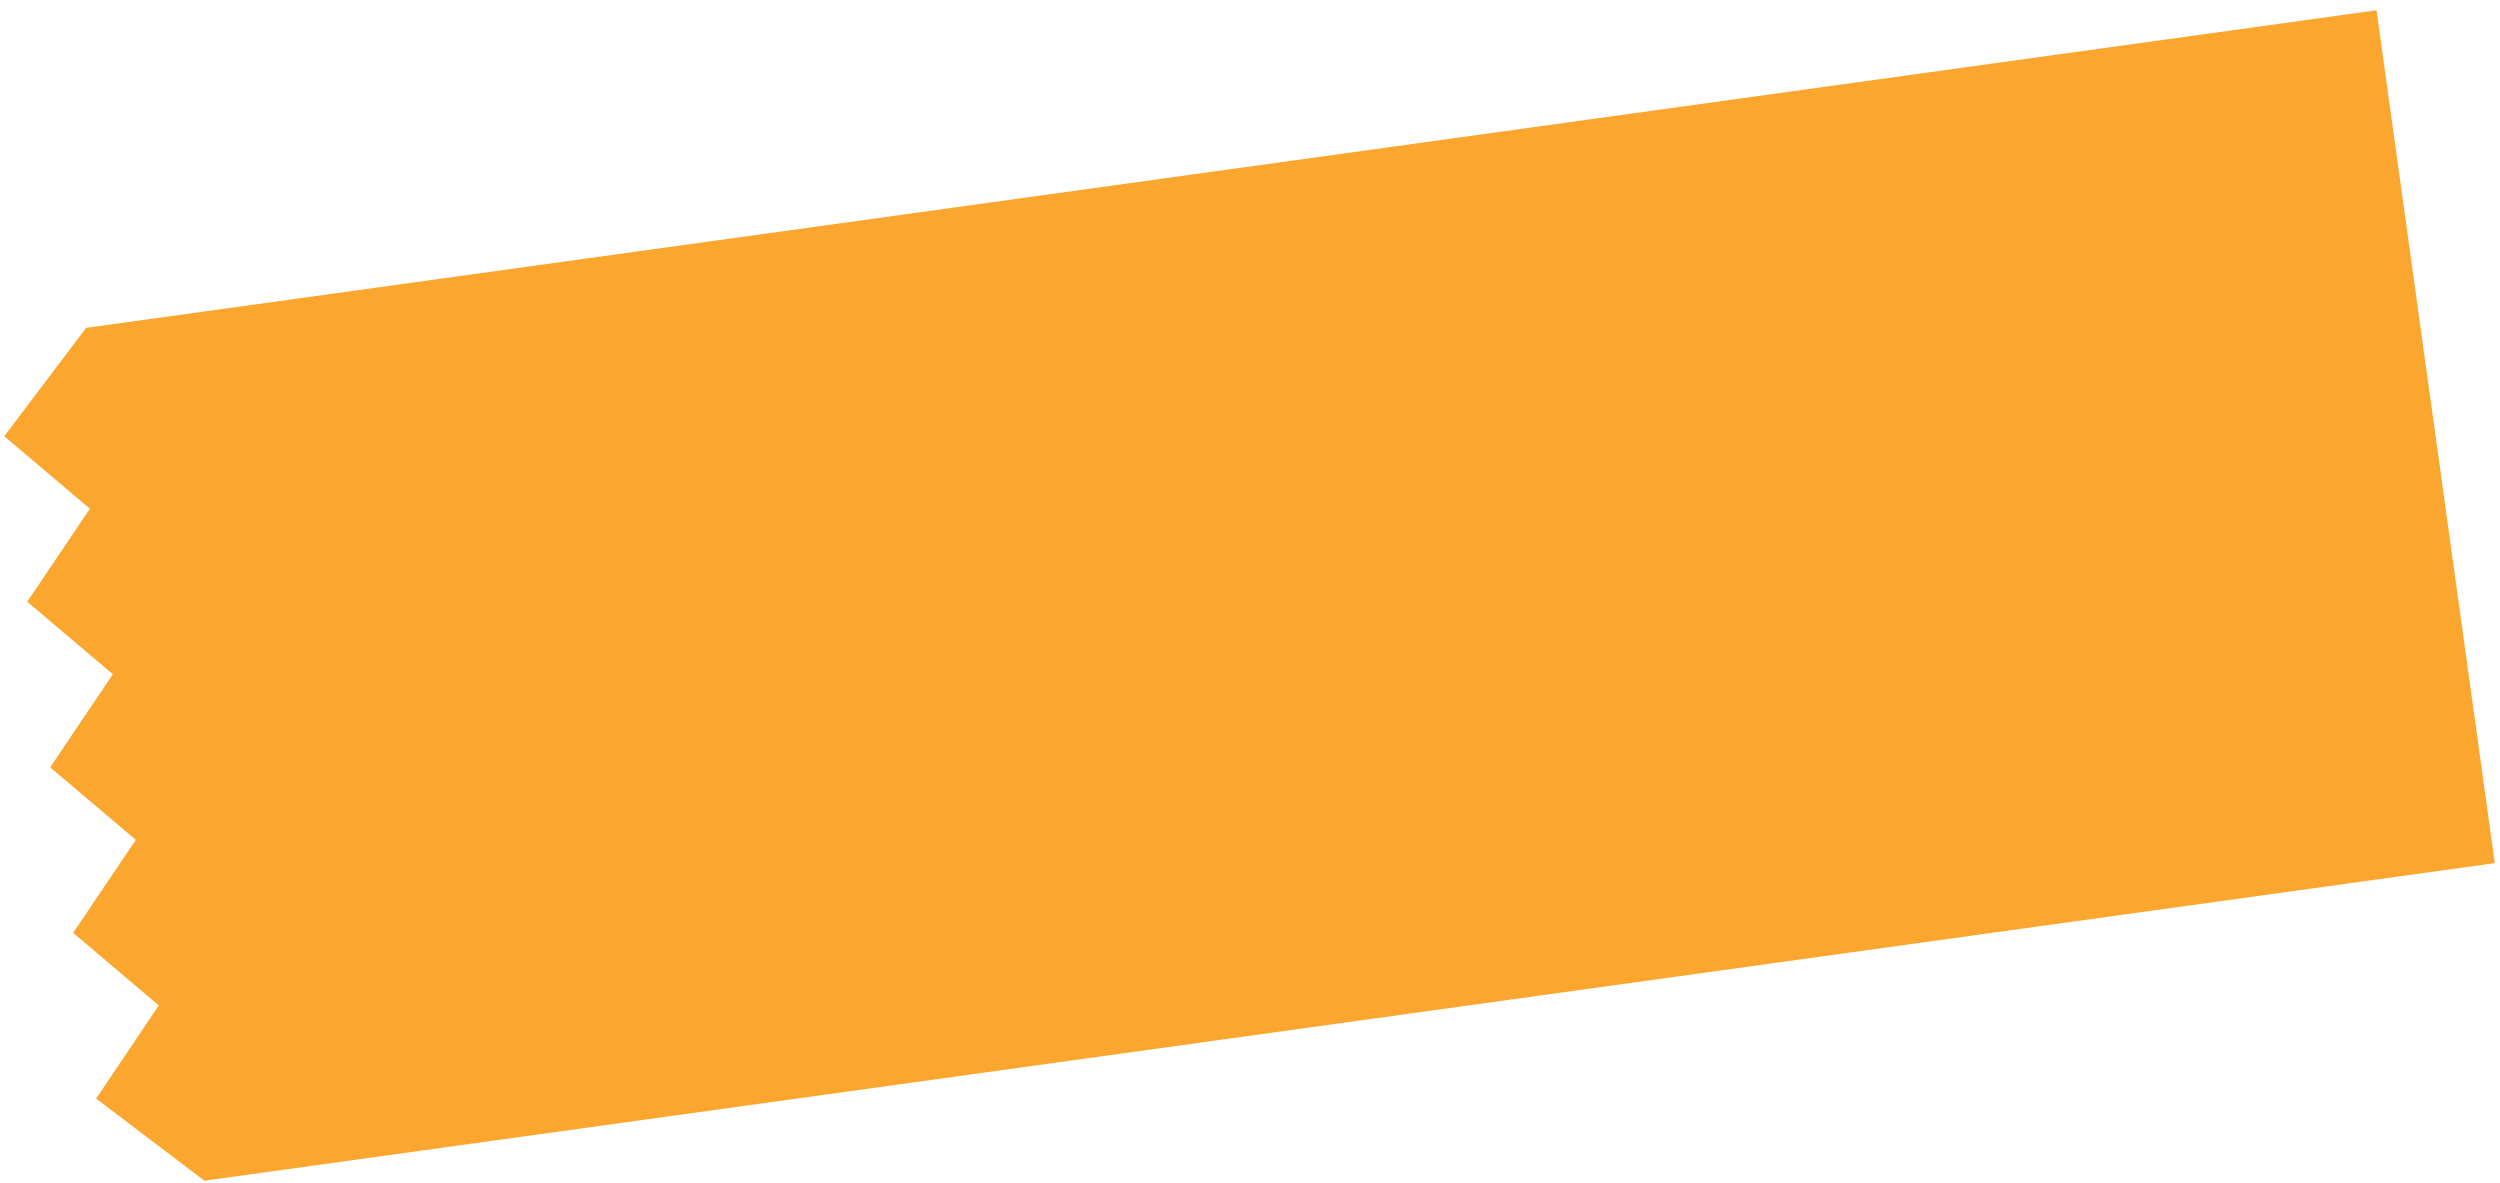 <svg width="169" height="80" viewBox="0 0 169 80" fill="none" xmlns="http://www.w3.org/2000/svg">
<path id="Vector" opacity="0.9" d="M5.822 22.163L0.289 29.488L6.078 34.391L1.84 40.676L7.629 45.578L3.392 51.872L9.182 56.775L4.944 63.059L10.734 67.971L6.497 74.264L13.816 79.815L168.648 58.346L160.654 0.694L5.822 22.163Z" fill="#FB9D18"/>
</svg>
